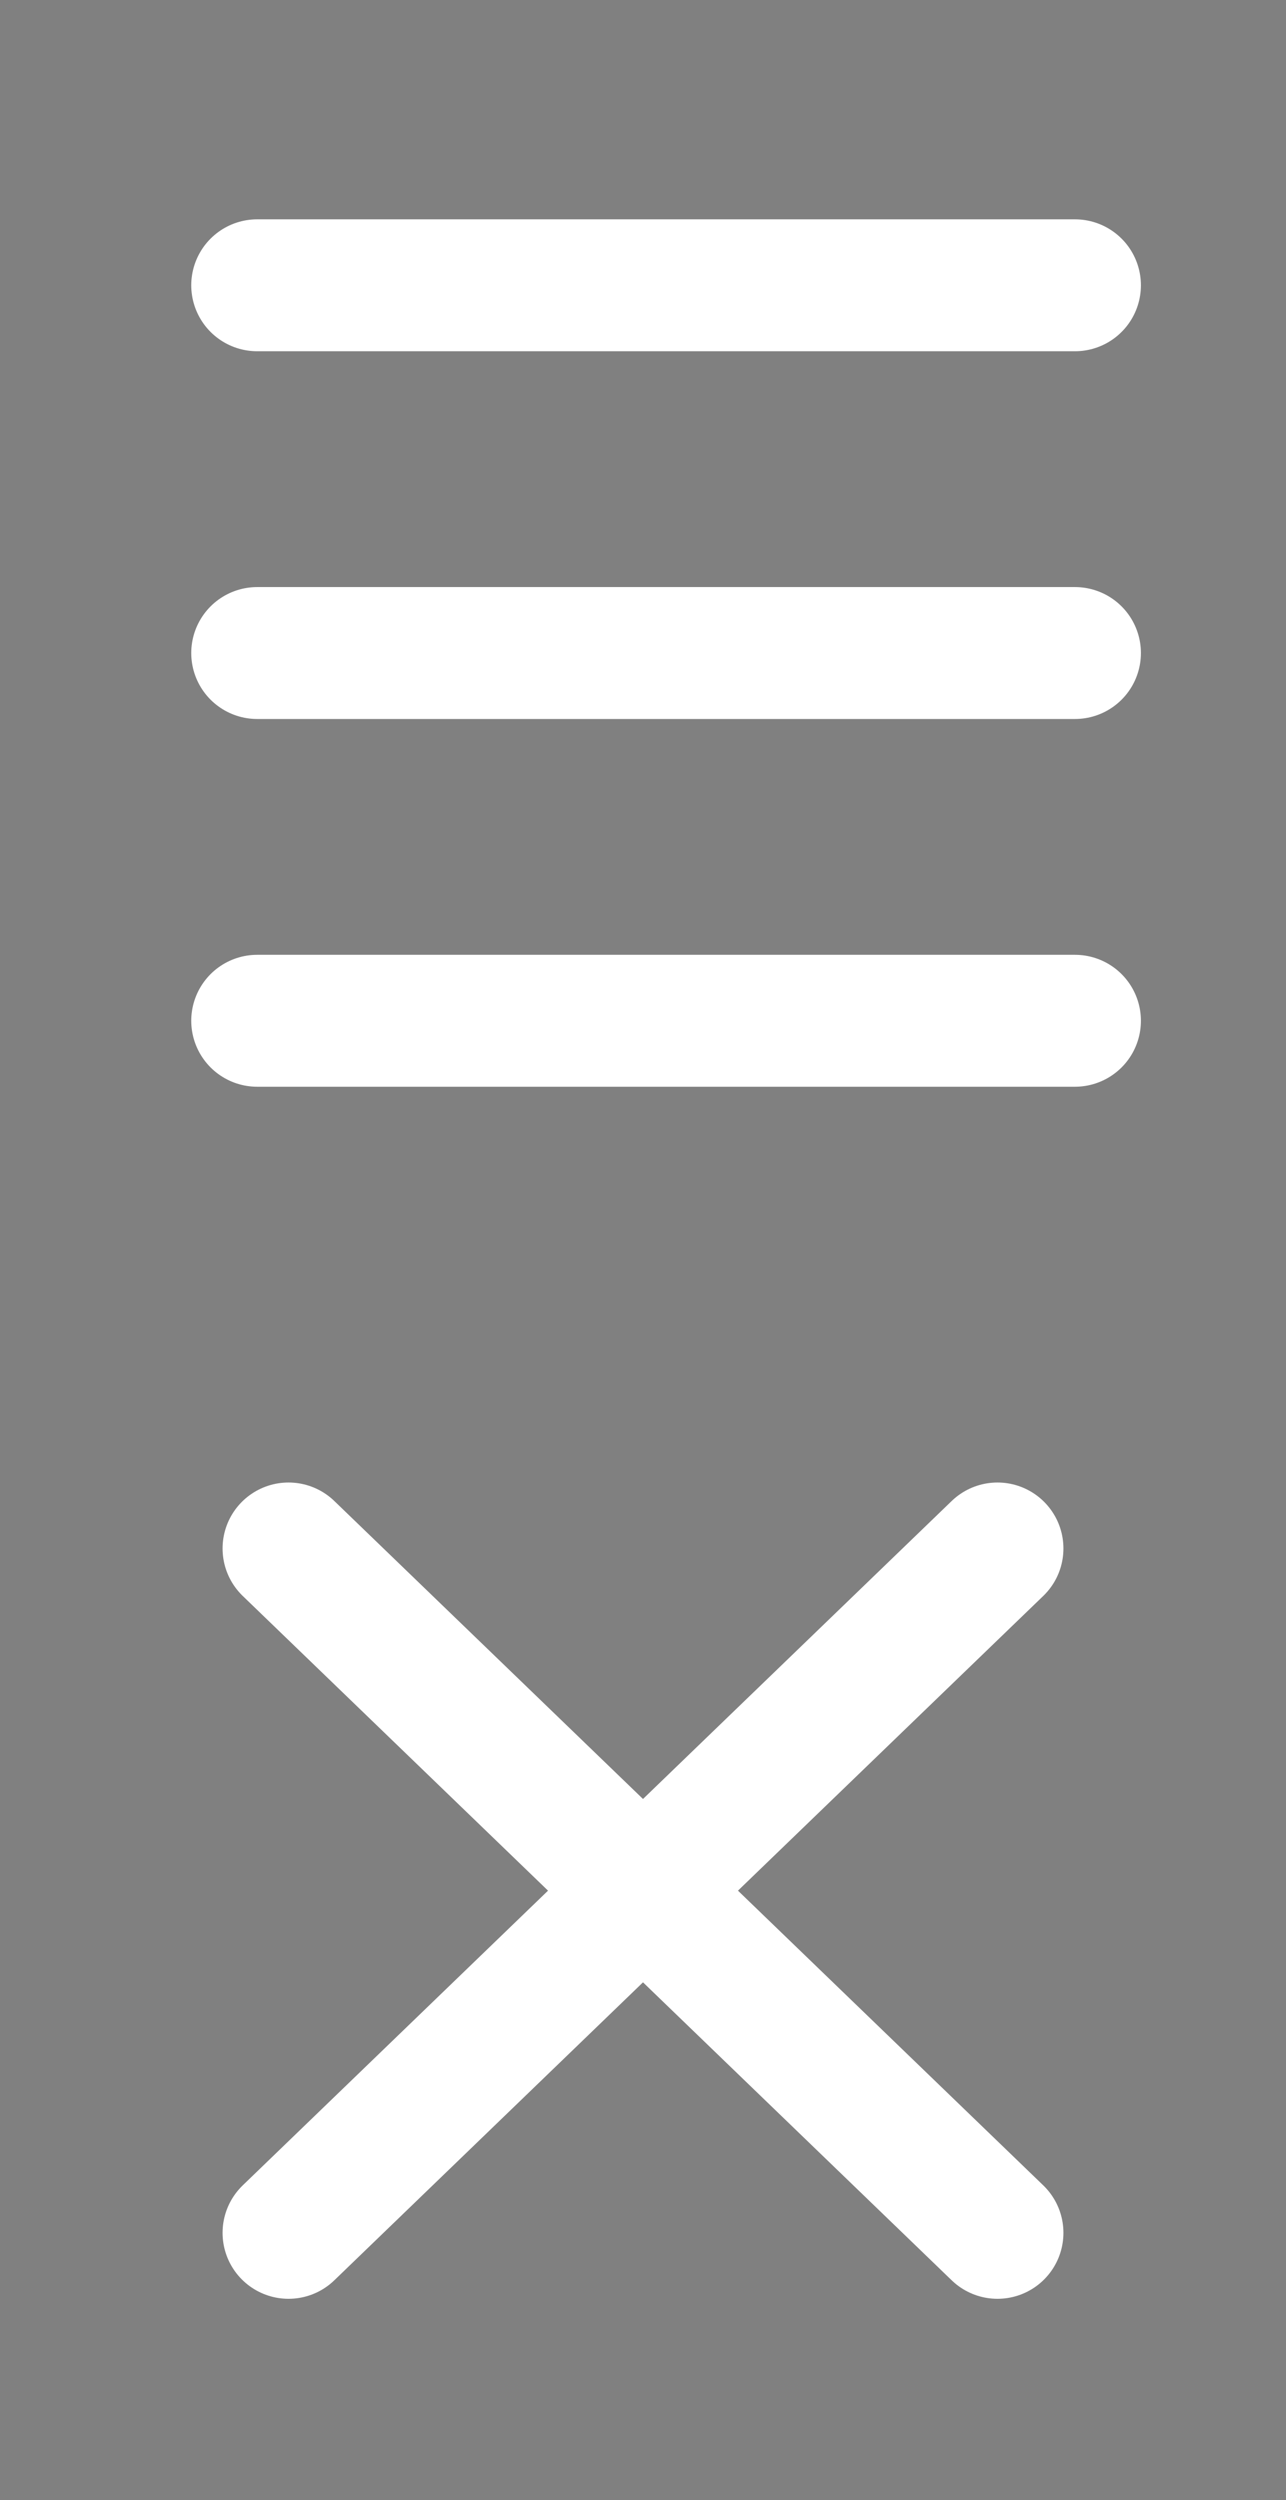 <svg xmlns="http://www.w3.org/2000/svg" width="78" height="151.6" viewBox="0 0 78 151.6"><rect x="0" y="0" width="78" height="151.6" fill="#808080" stroke="none"/><style type="text/css">.st0{stroke:#FFFFFF;stroke-width:8;stroke-linecap:round;stroke-miterlimit:10;} .st1{fill:none;stroke:#FFFFFF;stroke-width:8;stroke-linecap:round;stroke-miterlimit:10;}</style><path class="st0" d="M15.6 17.3h49.6m-49.6 22.3h49.6m-49.6 22.3h49.6"/><path class="st1" d="M60.5 135.4l-43-41.5m43 0l-43 41.5"/></svg>

